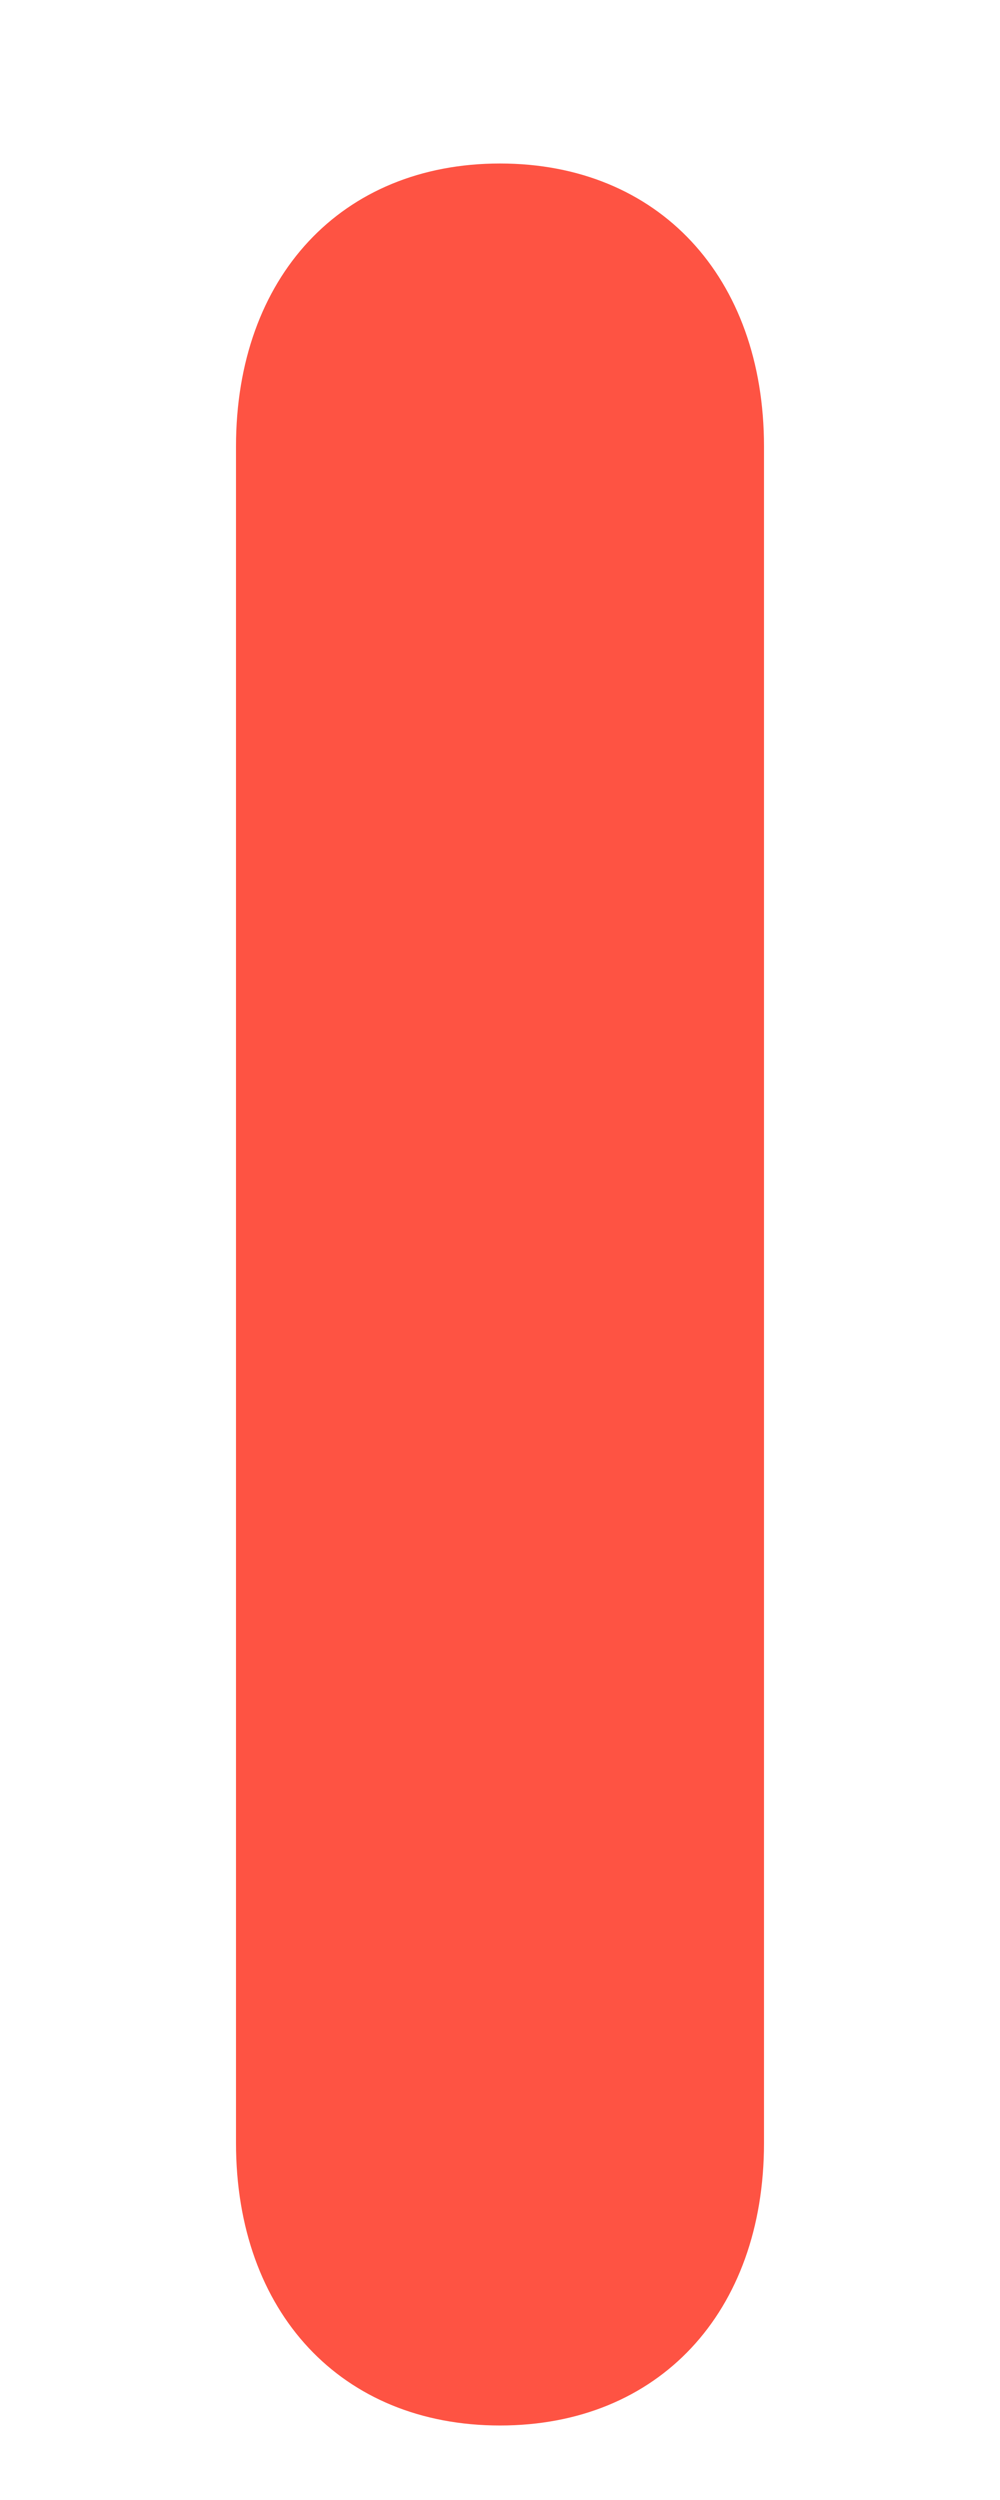 ﻿<?xml version="1.0" encoding="utf-8"?>
<svg version="1.1" xmlns:xlink="http://www.w3.org/1999/xlink" width="2px" height="5px" xmlns="http://www.w3.org/2000/svg">
  <g transform="matrix(1 0 0 1 -501 -167 )">
    <path d="M 0.472 0.893  C 0.472 0.554  0.683 0.327  1 0.327  C 1.317 0.327  1.528 0.554  1.528 0.893  L 1.528 4.286  C 1.528 4.625  1.317 4.851  1 4.851  C 0.683 4.851  0.472 4.625  0.472 4.286  L 0.472 0.893  Z " fill-rule="nonzero" fill="#fe5343" stroke="none" transform="matrix(1 0 0 1 501 167 )" />
  </g>
</svg>